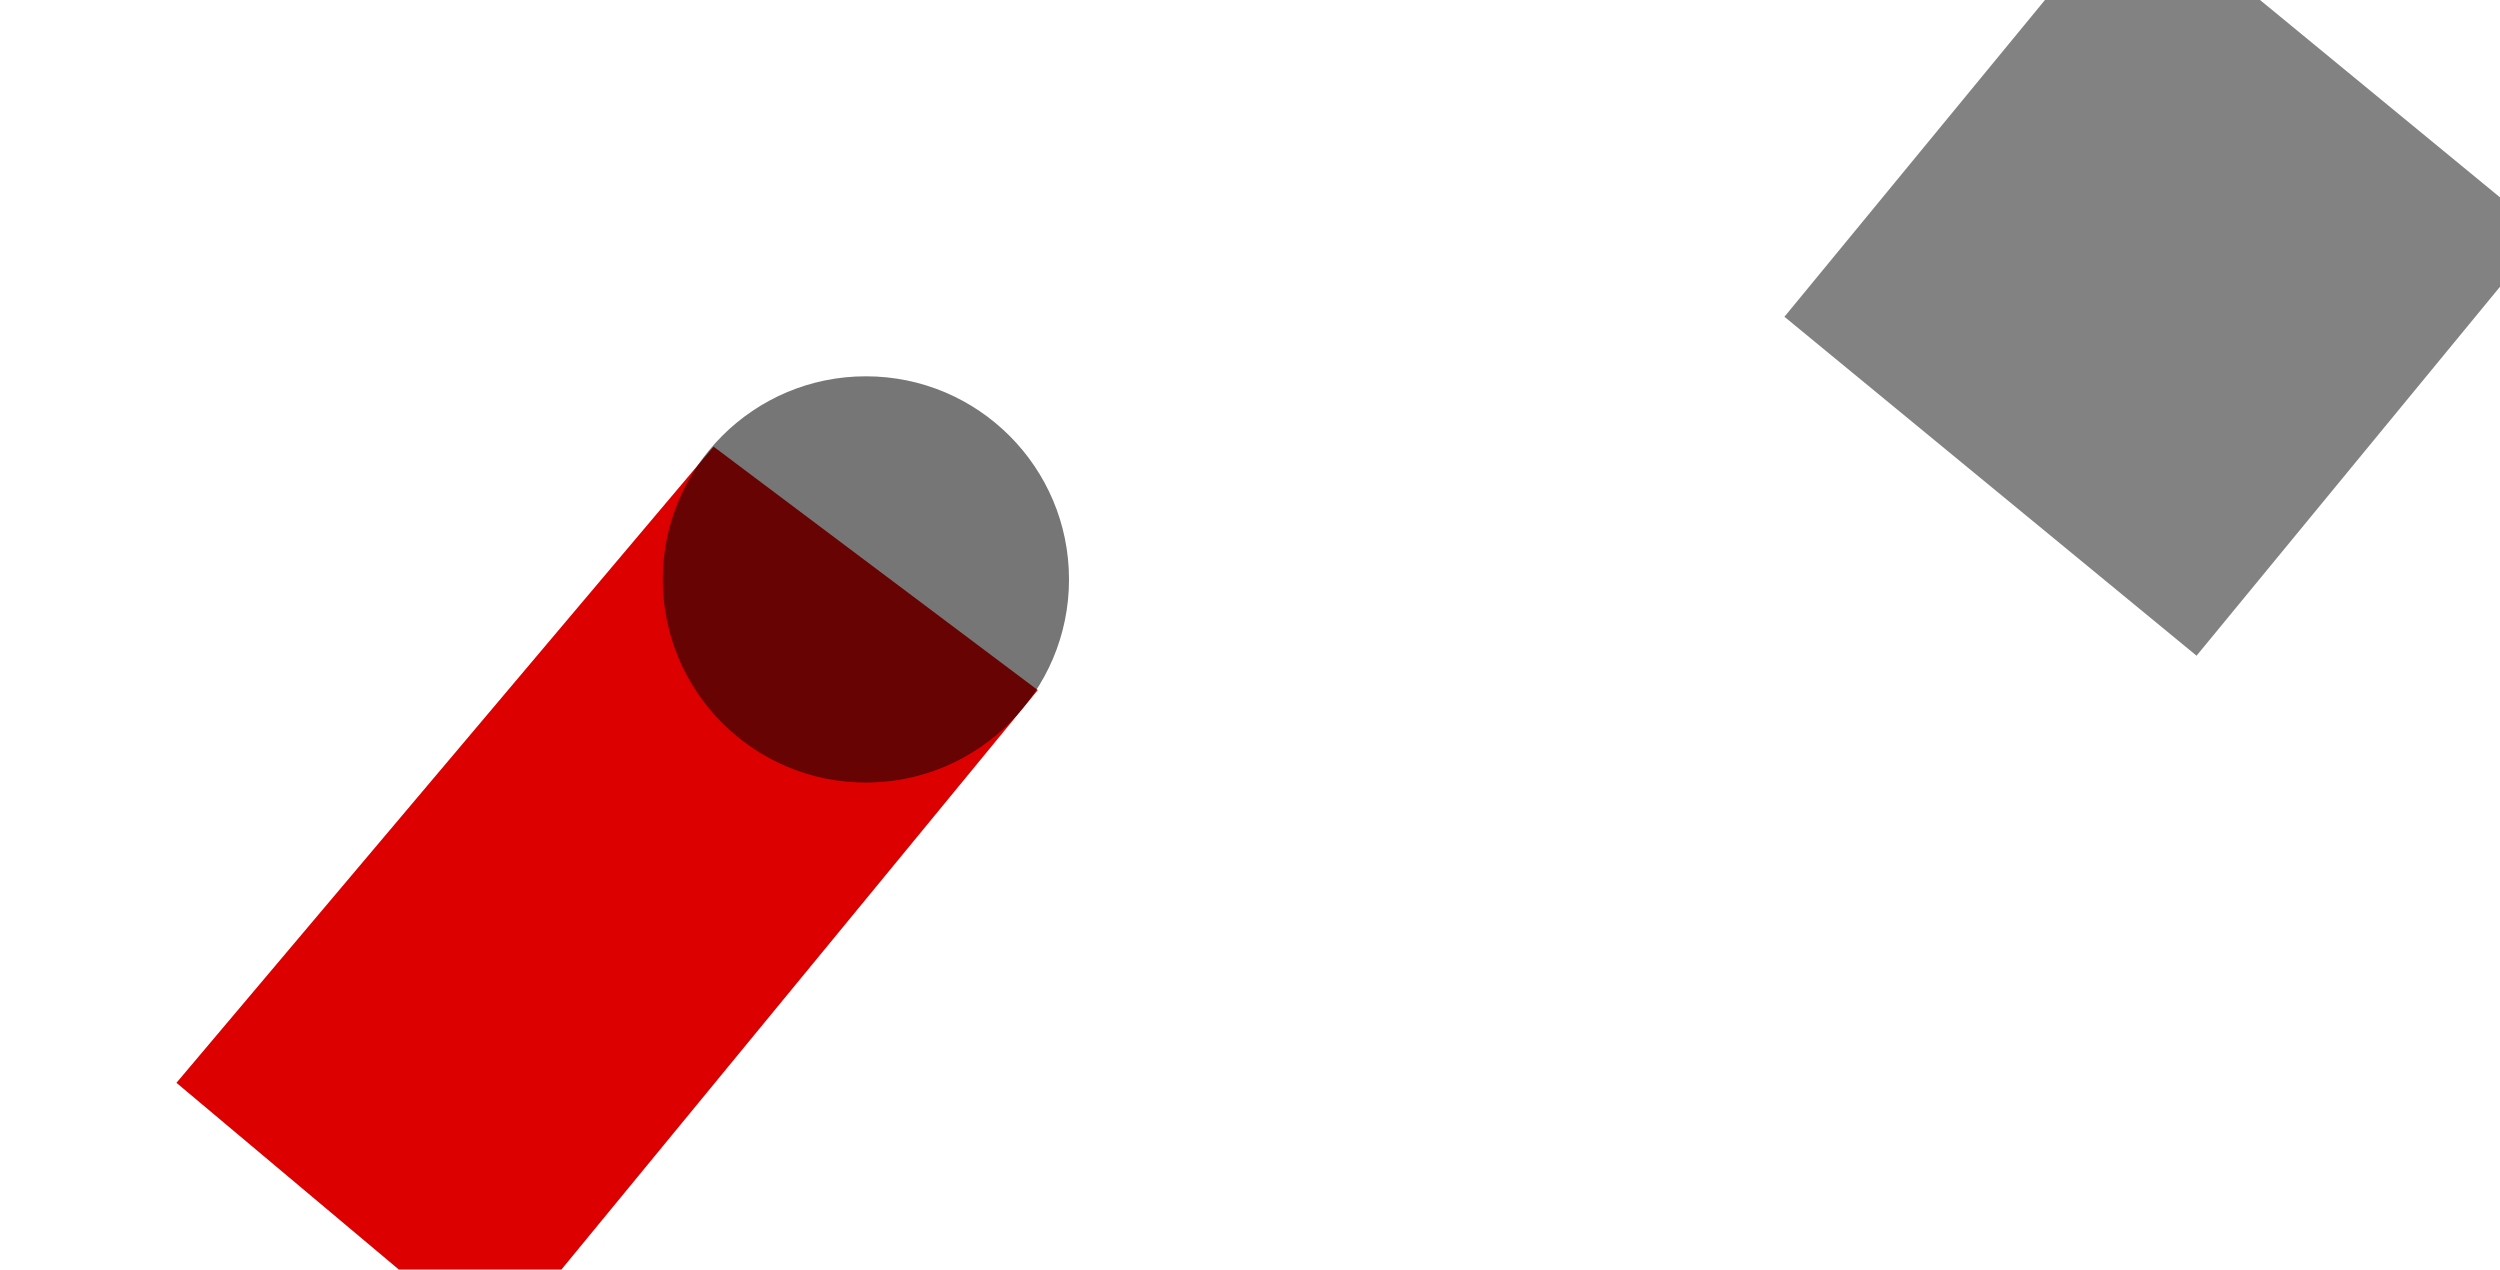 <?xml version="1.0" encoding="utf-8"?>
<!-- Generator: Adobe Illustrator 15.0.0, SVG Export Plug-In  -->
<!DOCTYPE svg PUBLIC "-//W3C//DTD SVG 1.1//EN" "http://www.w3.org/Graphics/SVG/1.1/DTD/svg11.dtd">
<svg version="1.1"
	 xmlns="http://www.w3.org/2000/svg" xmlns:xlink="http://www.w3.org/1999/xlink" xmlns:a="http://ns.adobe.com/AdobeSVGViewerExtensions/3.0/"
	 x="0px" y="0px" width="1920px" height="975px" viewBox="-135.516 252.038 1920 633"
	 enable-background="new -135.516 252.038 1920 633" xml:space="preserve">
<defs>
</defs>
<path fill-rule="evenodd" clip-rule="evenodd" fill="rgba(7, 7, 7, 0.5)" d="M1234.924,324.314L1501.658,0l316.508,260.313l-266.733,324.314
	L1234.924,324.314z"/>
<path fill-rule="evenodd" clip-rule="evenodd" fill="#dd0000" d="M412.484,424.038l249,187l-416.826,507.037L0,912.642L412.484,424.038
	z"/>
<path fill-rule="evenodd" clip-rule="evenodd" fill="rgba(7, 7, 7, 0.55)" d="M529.484,370.038c86.156,0,156,69.844,156,156s-69.844,156-156,156
	c-86.156,0-156-69.844-156-156S443.327,370.038,529.484,370.038z"/>
</svg>
